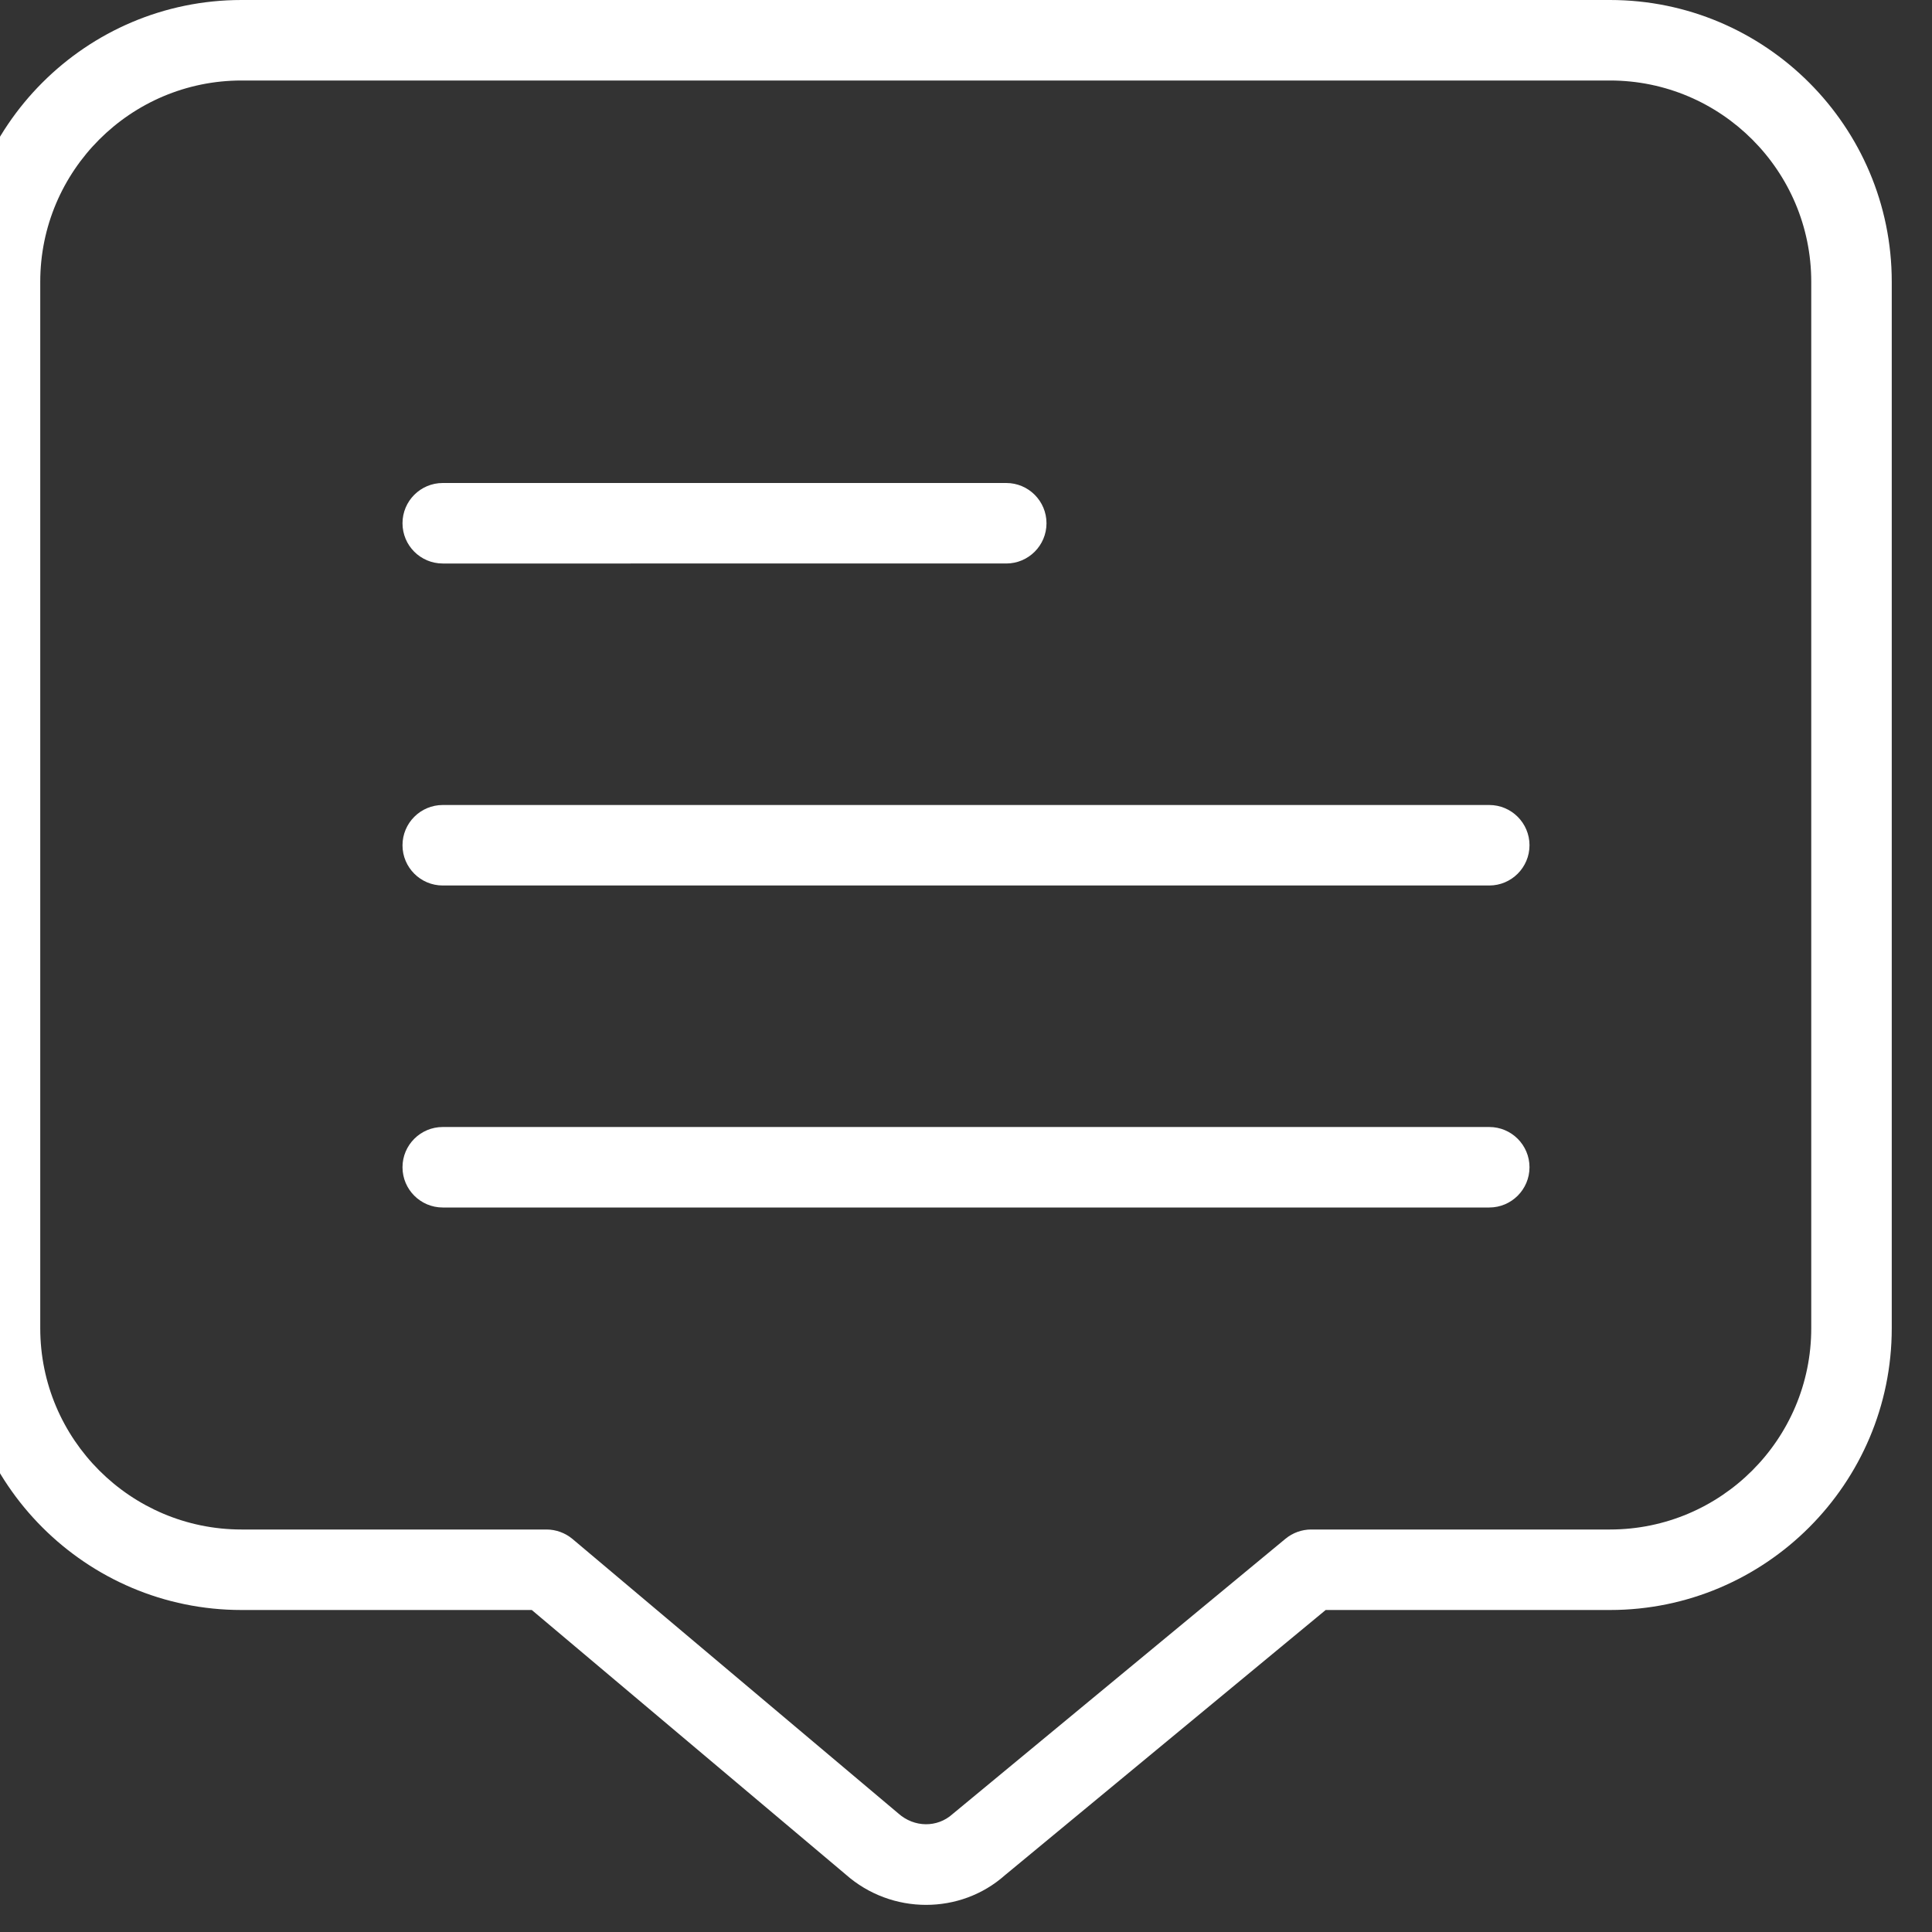<?xml version="1.0" encoding="UTF-8"?>
<svg xmlns="http://www.w3.org/2000/svg" id="Layer_1" data-name="Layer 1" viewBox="0 0 24 24">
  <rect x="0" y="0" width="24" height="24" fill="#333333" stroke="none"/>
  <path d="M20,0H3C1.07,0-.5,1.57-.5,3.5v13c0,1.93,1.57,3.5,3.5,3.5h3.606l3.897,3.283c.286,.254,.645,.38,1.001,.38,.353,0,.703-.123,.979-.368l3.985-3.295h3.532c1.93,0,3.5-1.57,3.5-3.5V3.5c0-1.93-1.57-3.5-3.5-3.5Zm2.5,16.5c0,1.379-1.121,2.5-2.5,2.5h-3.712c-.116,0-.229,.041-.318,.114l-4.137,3.421c-.19,.171-.476,.169-.675-.009l-4.047-3.409c-.09-.075-.205-.117-.322-.117H3c-1.378,0-2.5-1.121-2.5-2.5V3.5C.5,2.121,1.622,1,3,1H20c1.379,0,2.5,1.121,2.5,2.5v13ZM5,6.5c0-.276,.224-.5,.5-.5h7c.276,0,.5,.224,.5,.5s-.224,.5-.5,.5H5.5c-.276,0-.5-.224-.5-.5Zm14,4c0,.276-.224,.5-.5,.5H5.5c-.276,0-.5-.224-.5-.5s.224-.5,.5-.5h13c.276,0,.5,.224,.5,.5Zm0,4c0,.276-.224,.5-.5,.5H5.5c-.276,0-.5-.224-.5-.5s.224-.5,.5-.5h13c.276,0,.5,.224,.5,.5Z" fill="white"/>
</svg>
